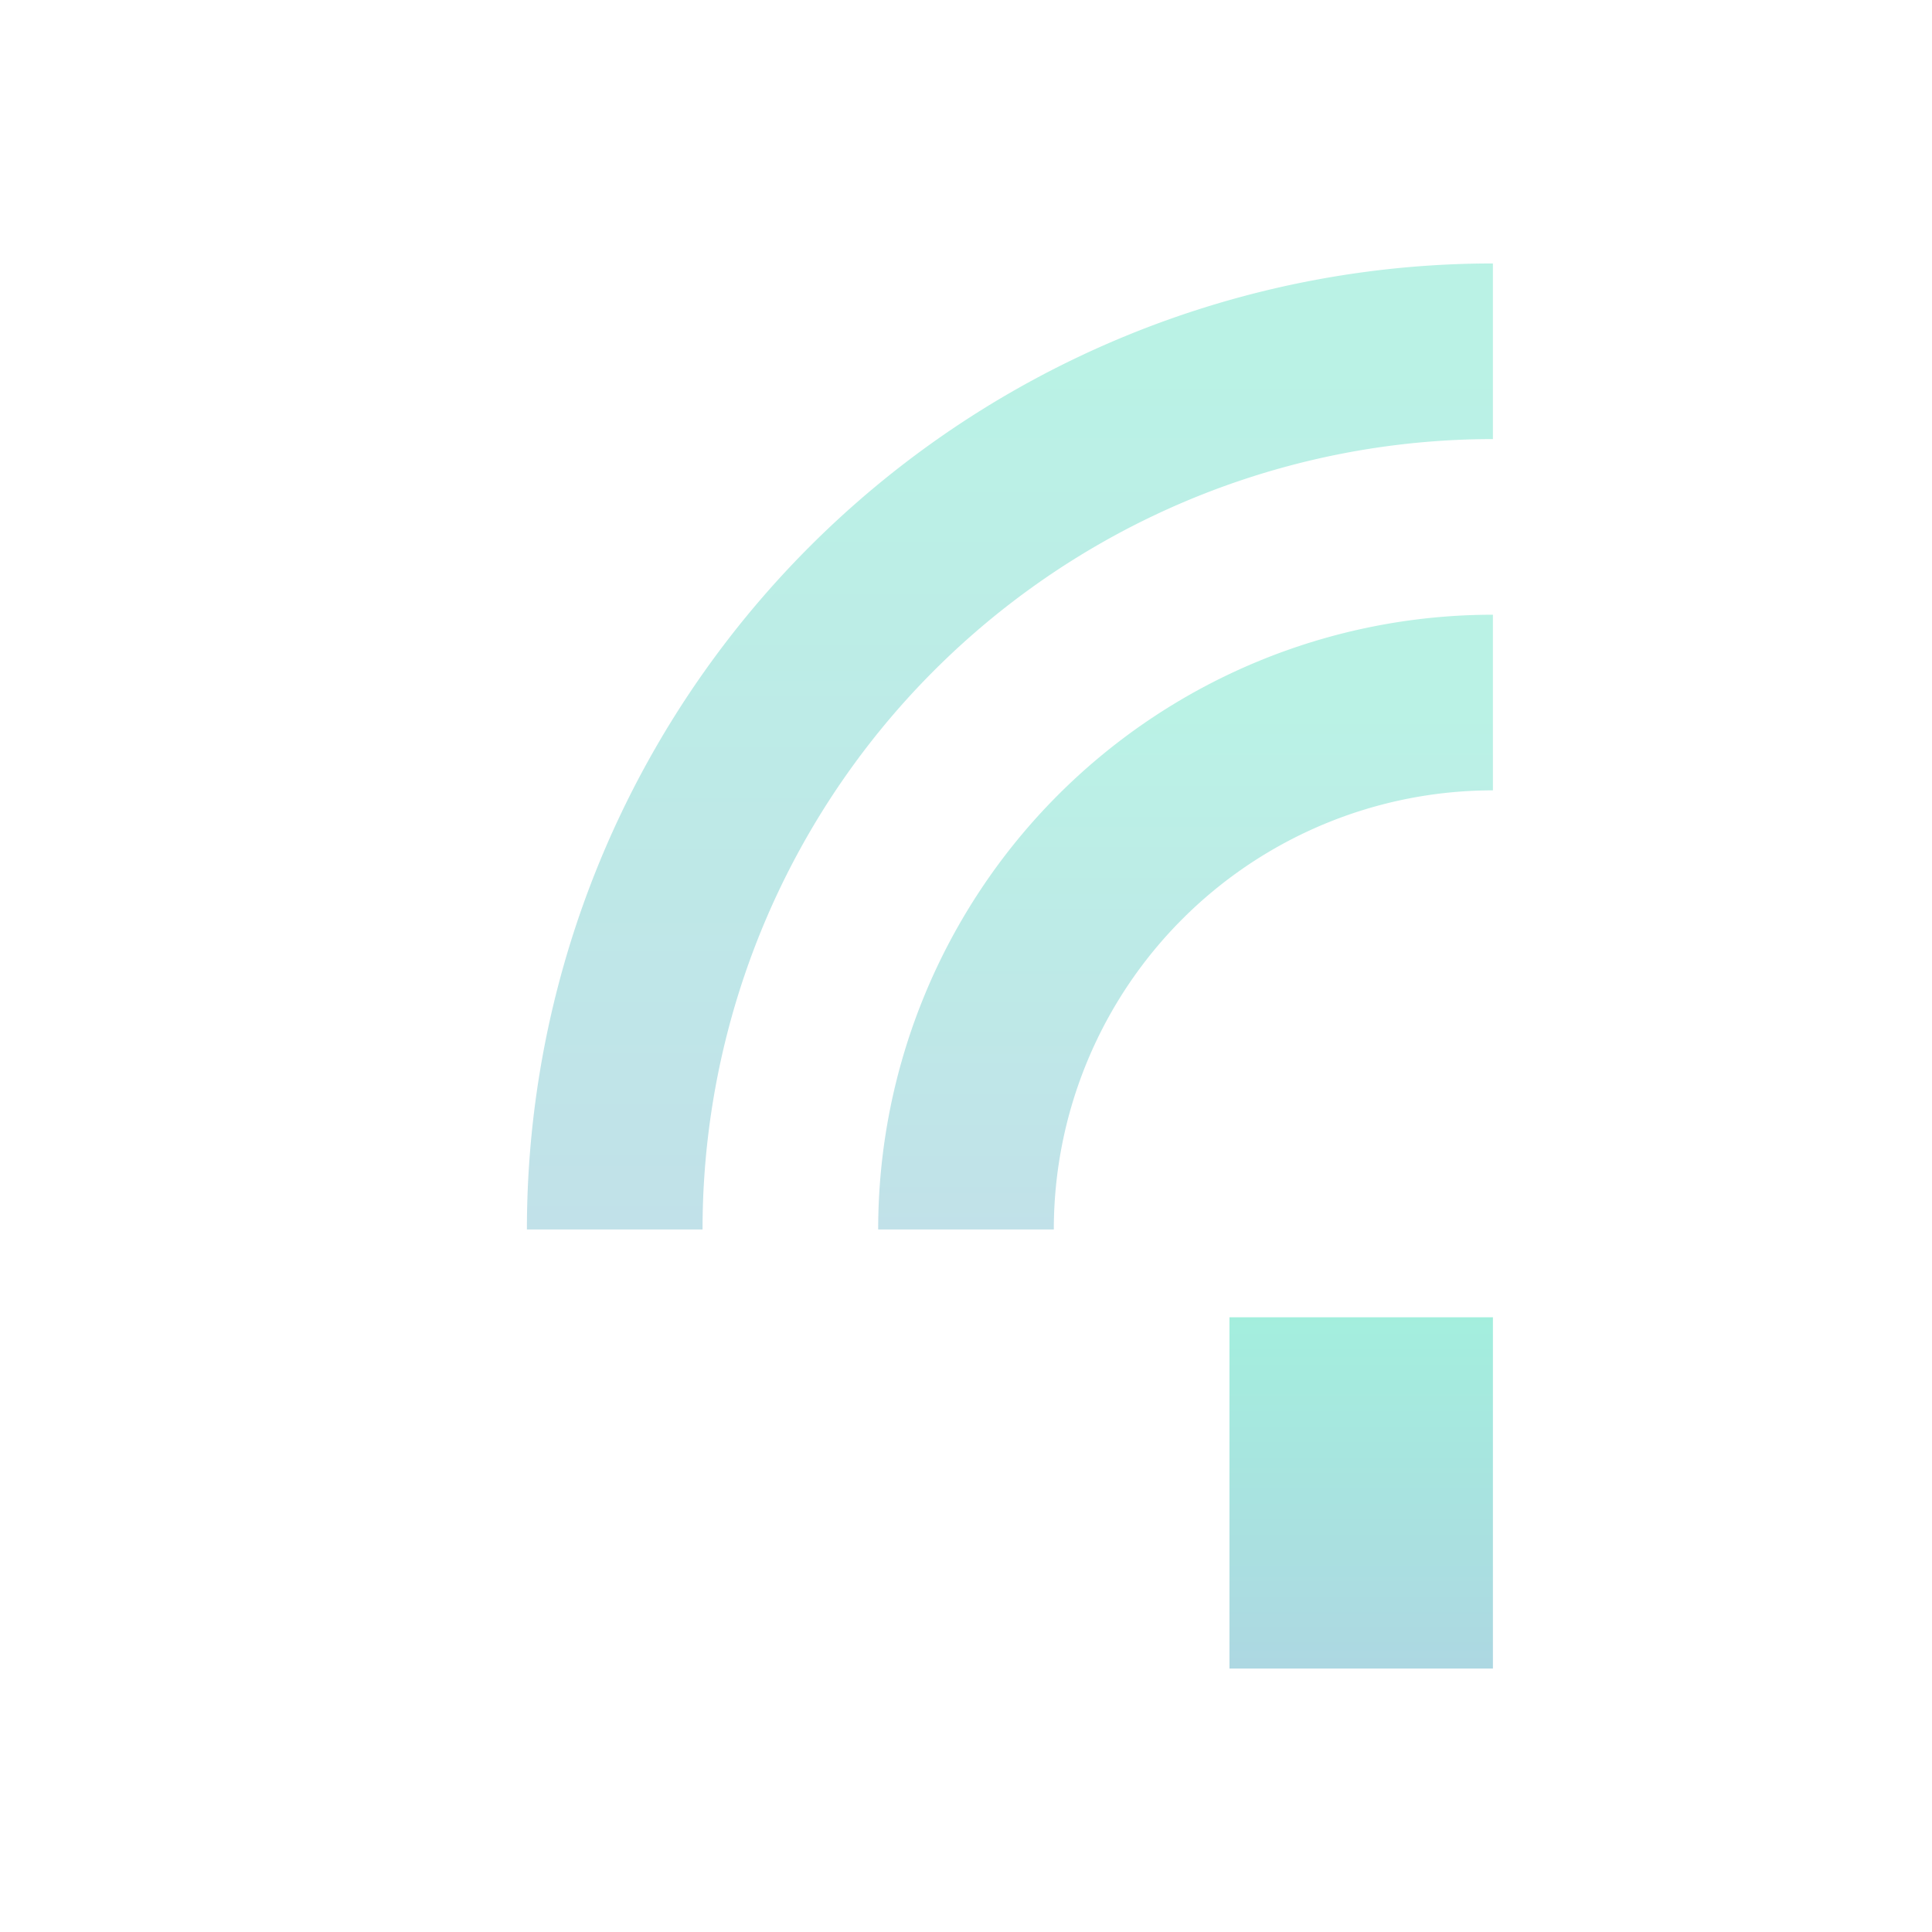 <svg xmlns="http://www.w3.org/2000/svg" width="22" height="22" version="1.1">
 <defs>
  <style id="current-color-scheme" type="text/css">
    .ColorScheme-Text { color: #d3dae3; } .ColorScheme-Highlight { color:#5294e2; }
  </style>
  <linearGradient id="fitdance" x1="0%" x2="0%" y1="0%" y2="100%">
    <stop offset="0%" style="stop-color:#1AD6AB; stop-opacity:1"/>
    <stop offset="100%" style="stop-color:#329DB6; stop-opacity:1"/>
  </linearGradient>
 </defs>
 <rect fill="url(#fitdance)" class="ColorScheme-Text" opacity="0.4" width="3" height="4" x="14" y="15"/>
  <path fill="none" stroke="url(#fitdance)" class="ColorScheme-Text" stroke-width="2" opacity="0.3" d="m7 14a10 10 0 0 1 10 -10"/>
  <path fill="none" stroke="url(#fitdance)" class="ColorScheme-Text" stroke-width="2" opacity="0.3" d="m11 14a6 6 0 0 1 6 -6"/>
</svg>
